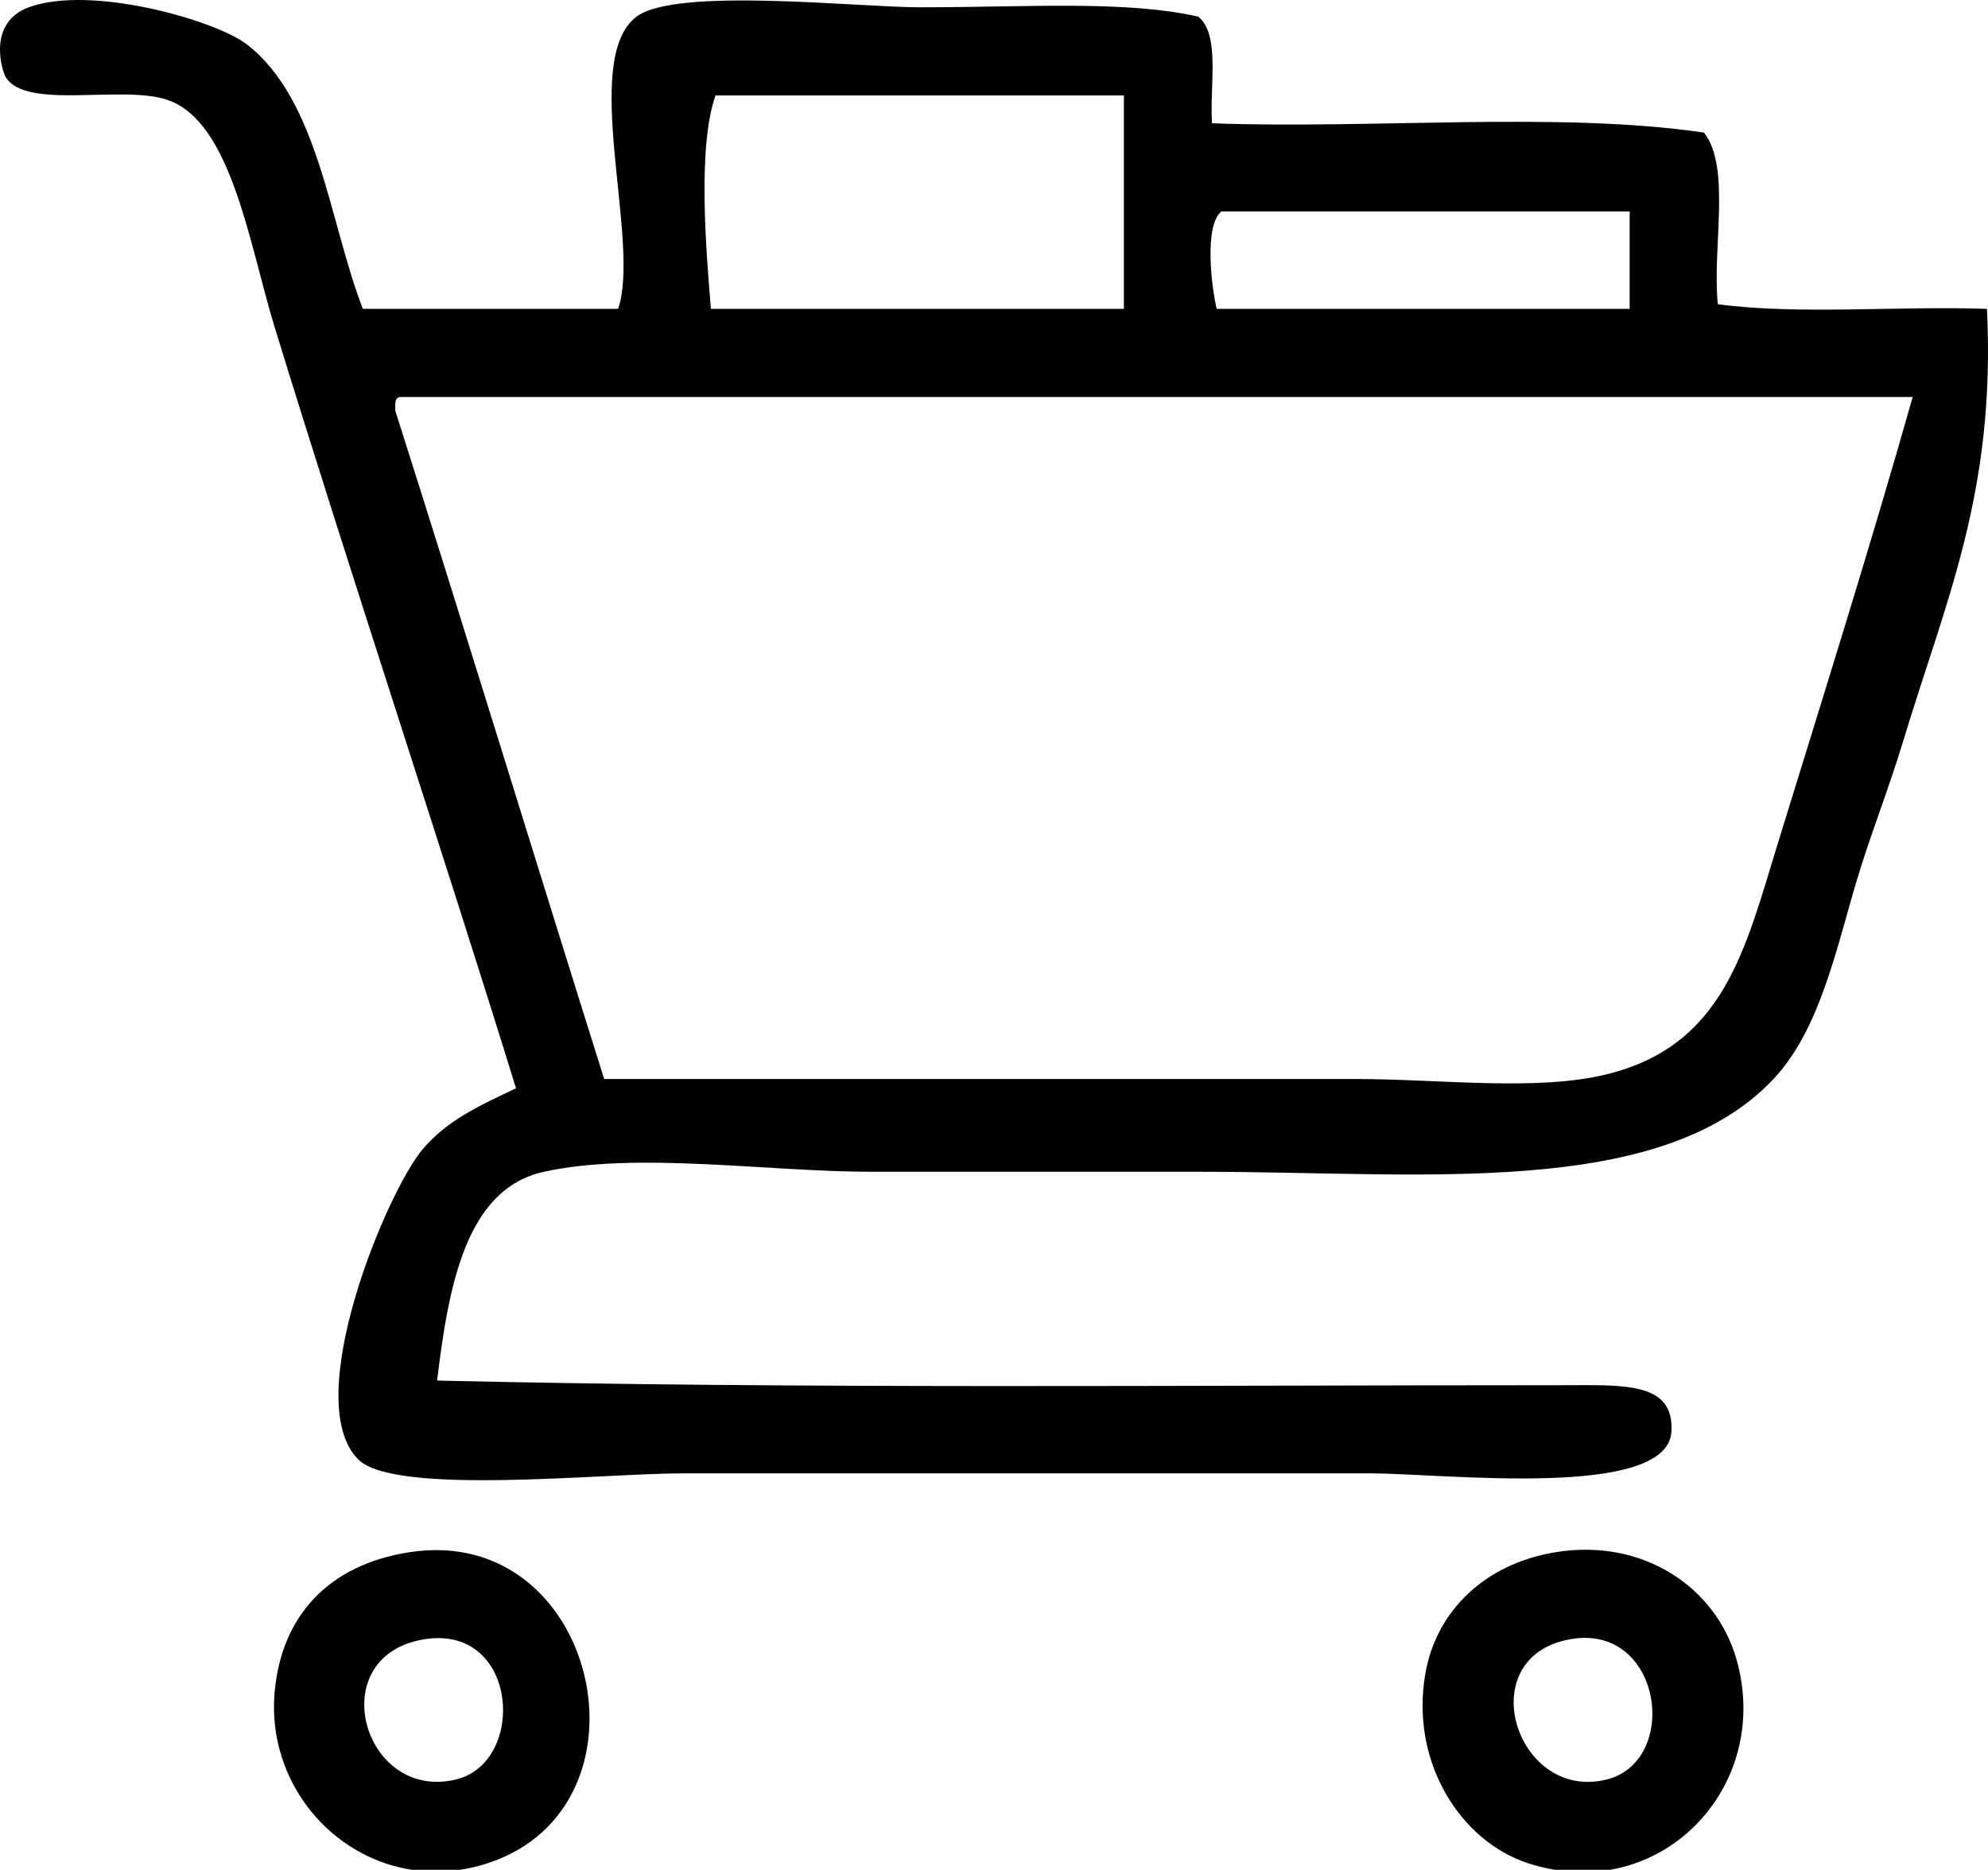 <?xml version="1.0" encoding="utf-8"?>
<!-- Generator: Adobe Illustrator 15.0.0, SVG Export Plug-In . SVG Version: 6.00 Build 0)  -->
<!DOCTYPE svg PUBLIC "-//W3C//DTD SVG 1.1//EN" "http://www.w3.org/Graphics/SVG/1.1/DTD/svg11.dtd">
<svg version="1.1" id="图层_1" xmlns="http://www.w3.org/2000/svg" xmlns:xlink="http://www.w3.org/1999/xlink" x="0px" y="0px"
	 width="304.034px" height="286px" viewBox="0 0 304.034 286" enable-background="new 0 0 304.034 286" xml:space="preserve">
<g>
	<path fill-rule="evenodd" clip-rule="evenodd" d="M55.497,47.243c13.01,0,26.021,0,39.03,0c3.548-10.27-5.908-38.168,2.838-44.708
		c6.07-4.538,33.792-1.419,43.289-1.419c16.673,0,31.301-1.093,42.579,1.419c3.433,2.718,1.737,10.564,2.129,16.322
		c24.638,0.909,52.936-1.841,75.222,1.42c4.206,5.256,1.245,17.679,2.13,26.257c12.302,1.654,27.675,0.237,41.159,0.709
		c1.378,28.089-6.344,44.708-12.774,65.997c-2.262,7.492-5.079,14.551-7.096,21.29c-3.172,10.604-5.666,22.956-12.773,30.515
		c-17.304,18.401-53.596,14.193-87.287,14.193c-15.784,0-33.319,0-50.385,0c-16.325,0-36.124-3.134-50.385,0
		c-11.961,2.628-14.591,17.557-16.322,31.934c56.329,1.299,113.271,0.709,171.735,0.709c9.575,0,17.489-0.636,17.032,7.096
		c-0.618,10.463-34.87,6.387-46.127,6.387c-39.238,0-64.881,0-105.028,0c-12.396,0-44.111,3.435-49.675-2.129
		c-8.999-8.999,4.415-41.159,9.935-47.547c3.647-4.22,8.061-6.335,14.193-9.225c-10.718-34.72-25.169-78.181-36.901-116.382
		c-3.898-12.692-6.58-31.355-16.323-34.773c-6.911-2.424-21.745,1.628-24.837-3.548C0.339,10.899-2.04,3.487,4.402,1.116
		c9.462-3.483,28.542,1.966,33.353,5.677C48.787,15.303,50.392,34.165,55.497,47.243z M109.429,14.599
		c-2.788,7.893-1.444,23.581-0.709,32.644c21.052,0,42.105,0,63.159,0c0-10.881,0-21.762,0-32.644
		C151.063,14.599,130.246,14.599,109.429,14.599z M186.781,32.34c-2.651,2.221-1.509,11.547-0.709,14.903
		c21.052,0,42.105,0,63.159,0c0-4.967,0-9.935,0-14.903C228.414,32.34,207.598,32.34,186.781,32.34z M60.464,62.855
		c10.784,33.924,21.238,68.177,31.934,102.189c36.247,0,77.971,0,114.963,0c12.83,0,27.607,1.916,38.321-0.71
		c18.008-4.414,21.197-19.067,26.256-35.482c7.152-23.202,14.079-45.205,20.58-68.126c-77.115,0-154.229,0-231.344,0
		C60.347,60.846,60.403,61.848,60.464,62.855z"/>
	<path fill-rule="evenodd" clip-rule="evenodd" d="M62.593,237.429c28.844-4.498,38.541,38.825,12.064,47.546
		c-17.744,5.845-34.262-8.753-32.644-26.257C43.071,247.271,50.126,239.373,62.593,237.429z M69.69,272.201
		c11.157-2.645,9.552-24.642-5.678-21.29C49.479,254.111,55.715,275.514,69.69,272.201z"/>
	<path fill-rule="evenodd" clip-rule="evenodd" d="M237.875,237.429c13.502-2.213,24.561,5.46,27.676,16.322
		c5.661,19.734-11.846,37.841-31.934,31.224c-10.252-3.377-18.034-15.48-15.612-29.095
		C219.669,246.527,226.951,239.219,237.875,237.429z M245.682,272.201c11.576-2.848,8.417-24.807-6.387-21.29
		C225.118,254.28,232.083,275.547,245.682,272.201z"/>
</g>
</svg>
